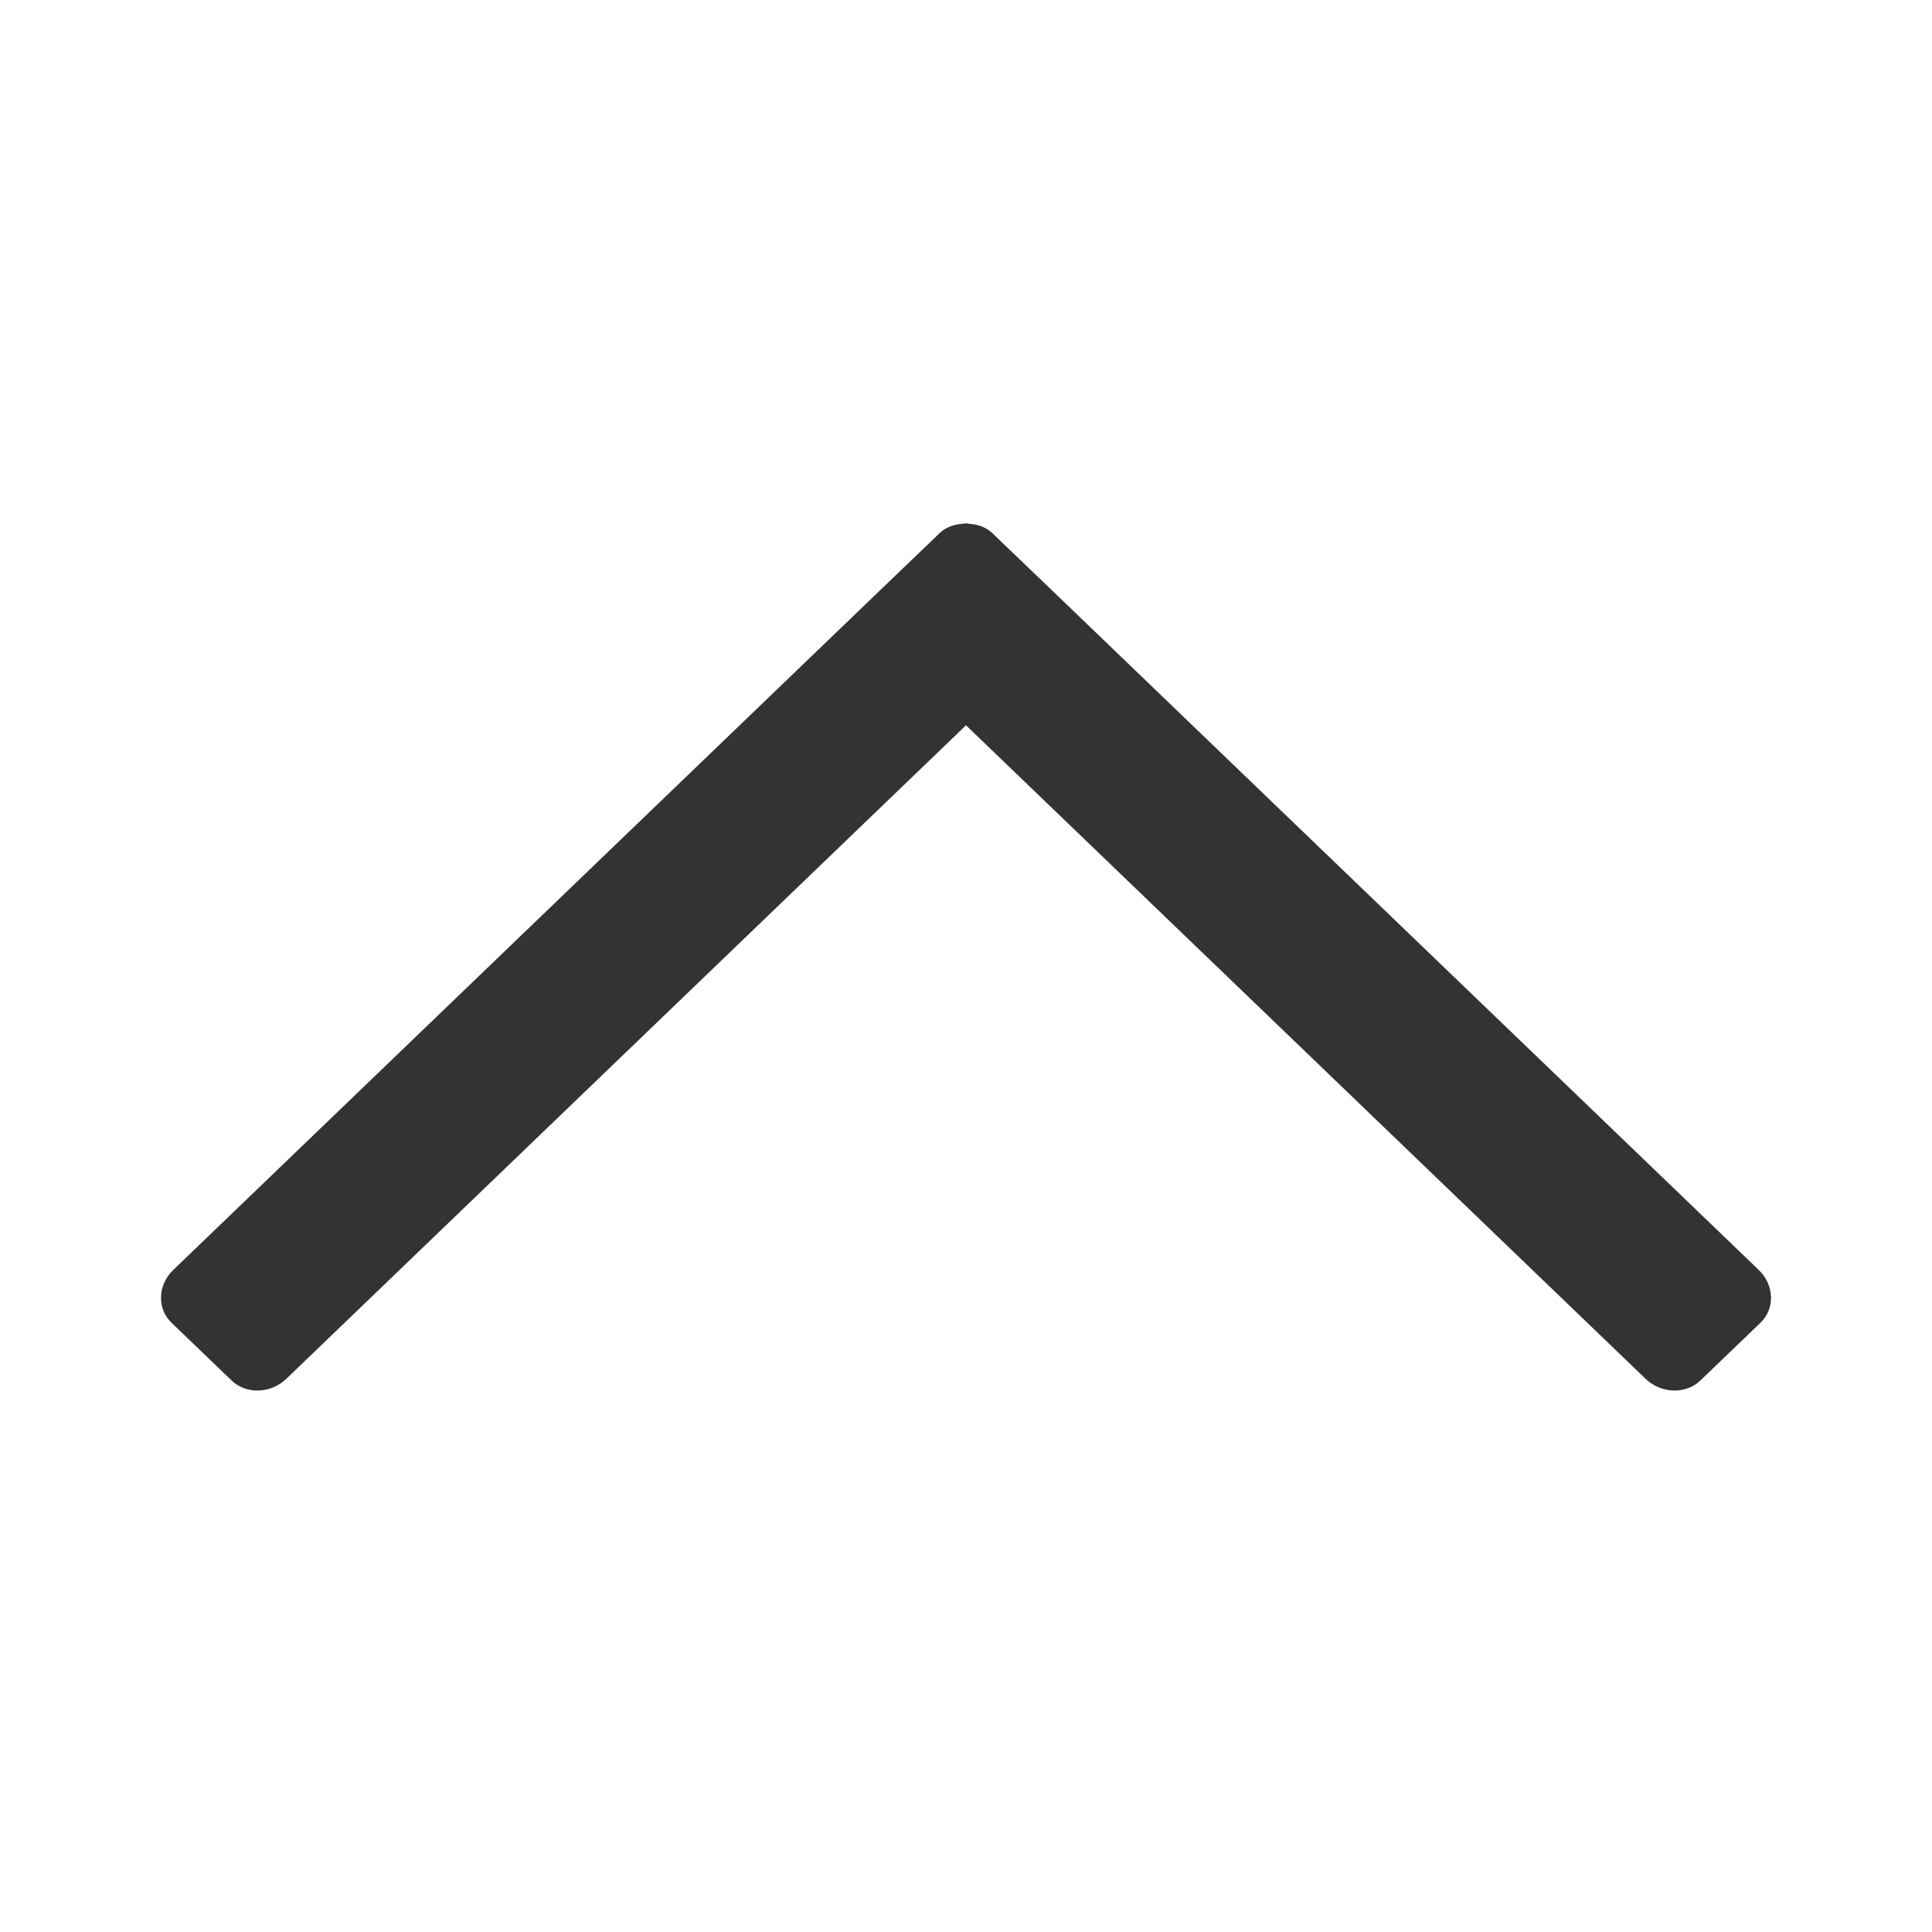 <?xml version="1.0" encoding="UTF-8"?>
<svg width="24px" height="24px" viewBox="0 0 24 24" version="1.1" xmlns="http://www.w3.org/2000/svg" xmlns:xlink="http://www.w3.org/1999/xlink">
    <title>Visual/Icons/Chevron/Up</title>
    <defs>
        <path d="M21.848,15.776 L13.075,7.34 L12.351,6.646 L12.33,6.625 C12.251,6.549 12.149,6.514 12.043,6.507 C12.028,6.506 12.014,6.501 11.999,6.5 C11.987,6.501 11.975,6.505 11.962,6.506 C11.854,6.513 11.749,6.548 11.669,6.625 L11.648,6.646 L10.925,7.34 L2.152,15.776 C1.958,15.962 1.948,16.256 2.131,16.432 L2.876,17.148 C3.058,17.324 3.363,17.314 3.557,17.128 L12,9.01 L20.442,17.128 C20.636,17.314 20.942,17.324 21.124,17.148 L21.869,16.432 C22.052,16.257 22.042,15.964 21.848,15.776 Z" id="path-1"></path>
    </defs>
    <g id="Visual/Icons/Chevron/Up" stroke="none" stroke-width="1" fill="none" fill-rule="evenodd">
        <mask id="mask-2" fill="white">
            <use xlink:href="#path-1"></use>
        </mask>
        <use id="🎨-Icon-Color" fill="#333333" xlink:href="#path-1"></use>
    </g>
</svg>